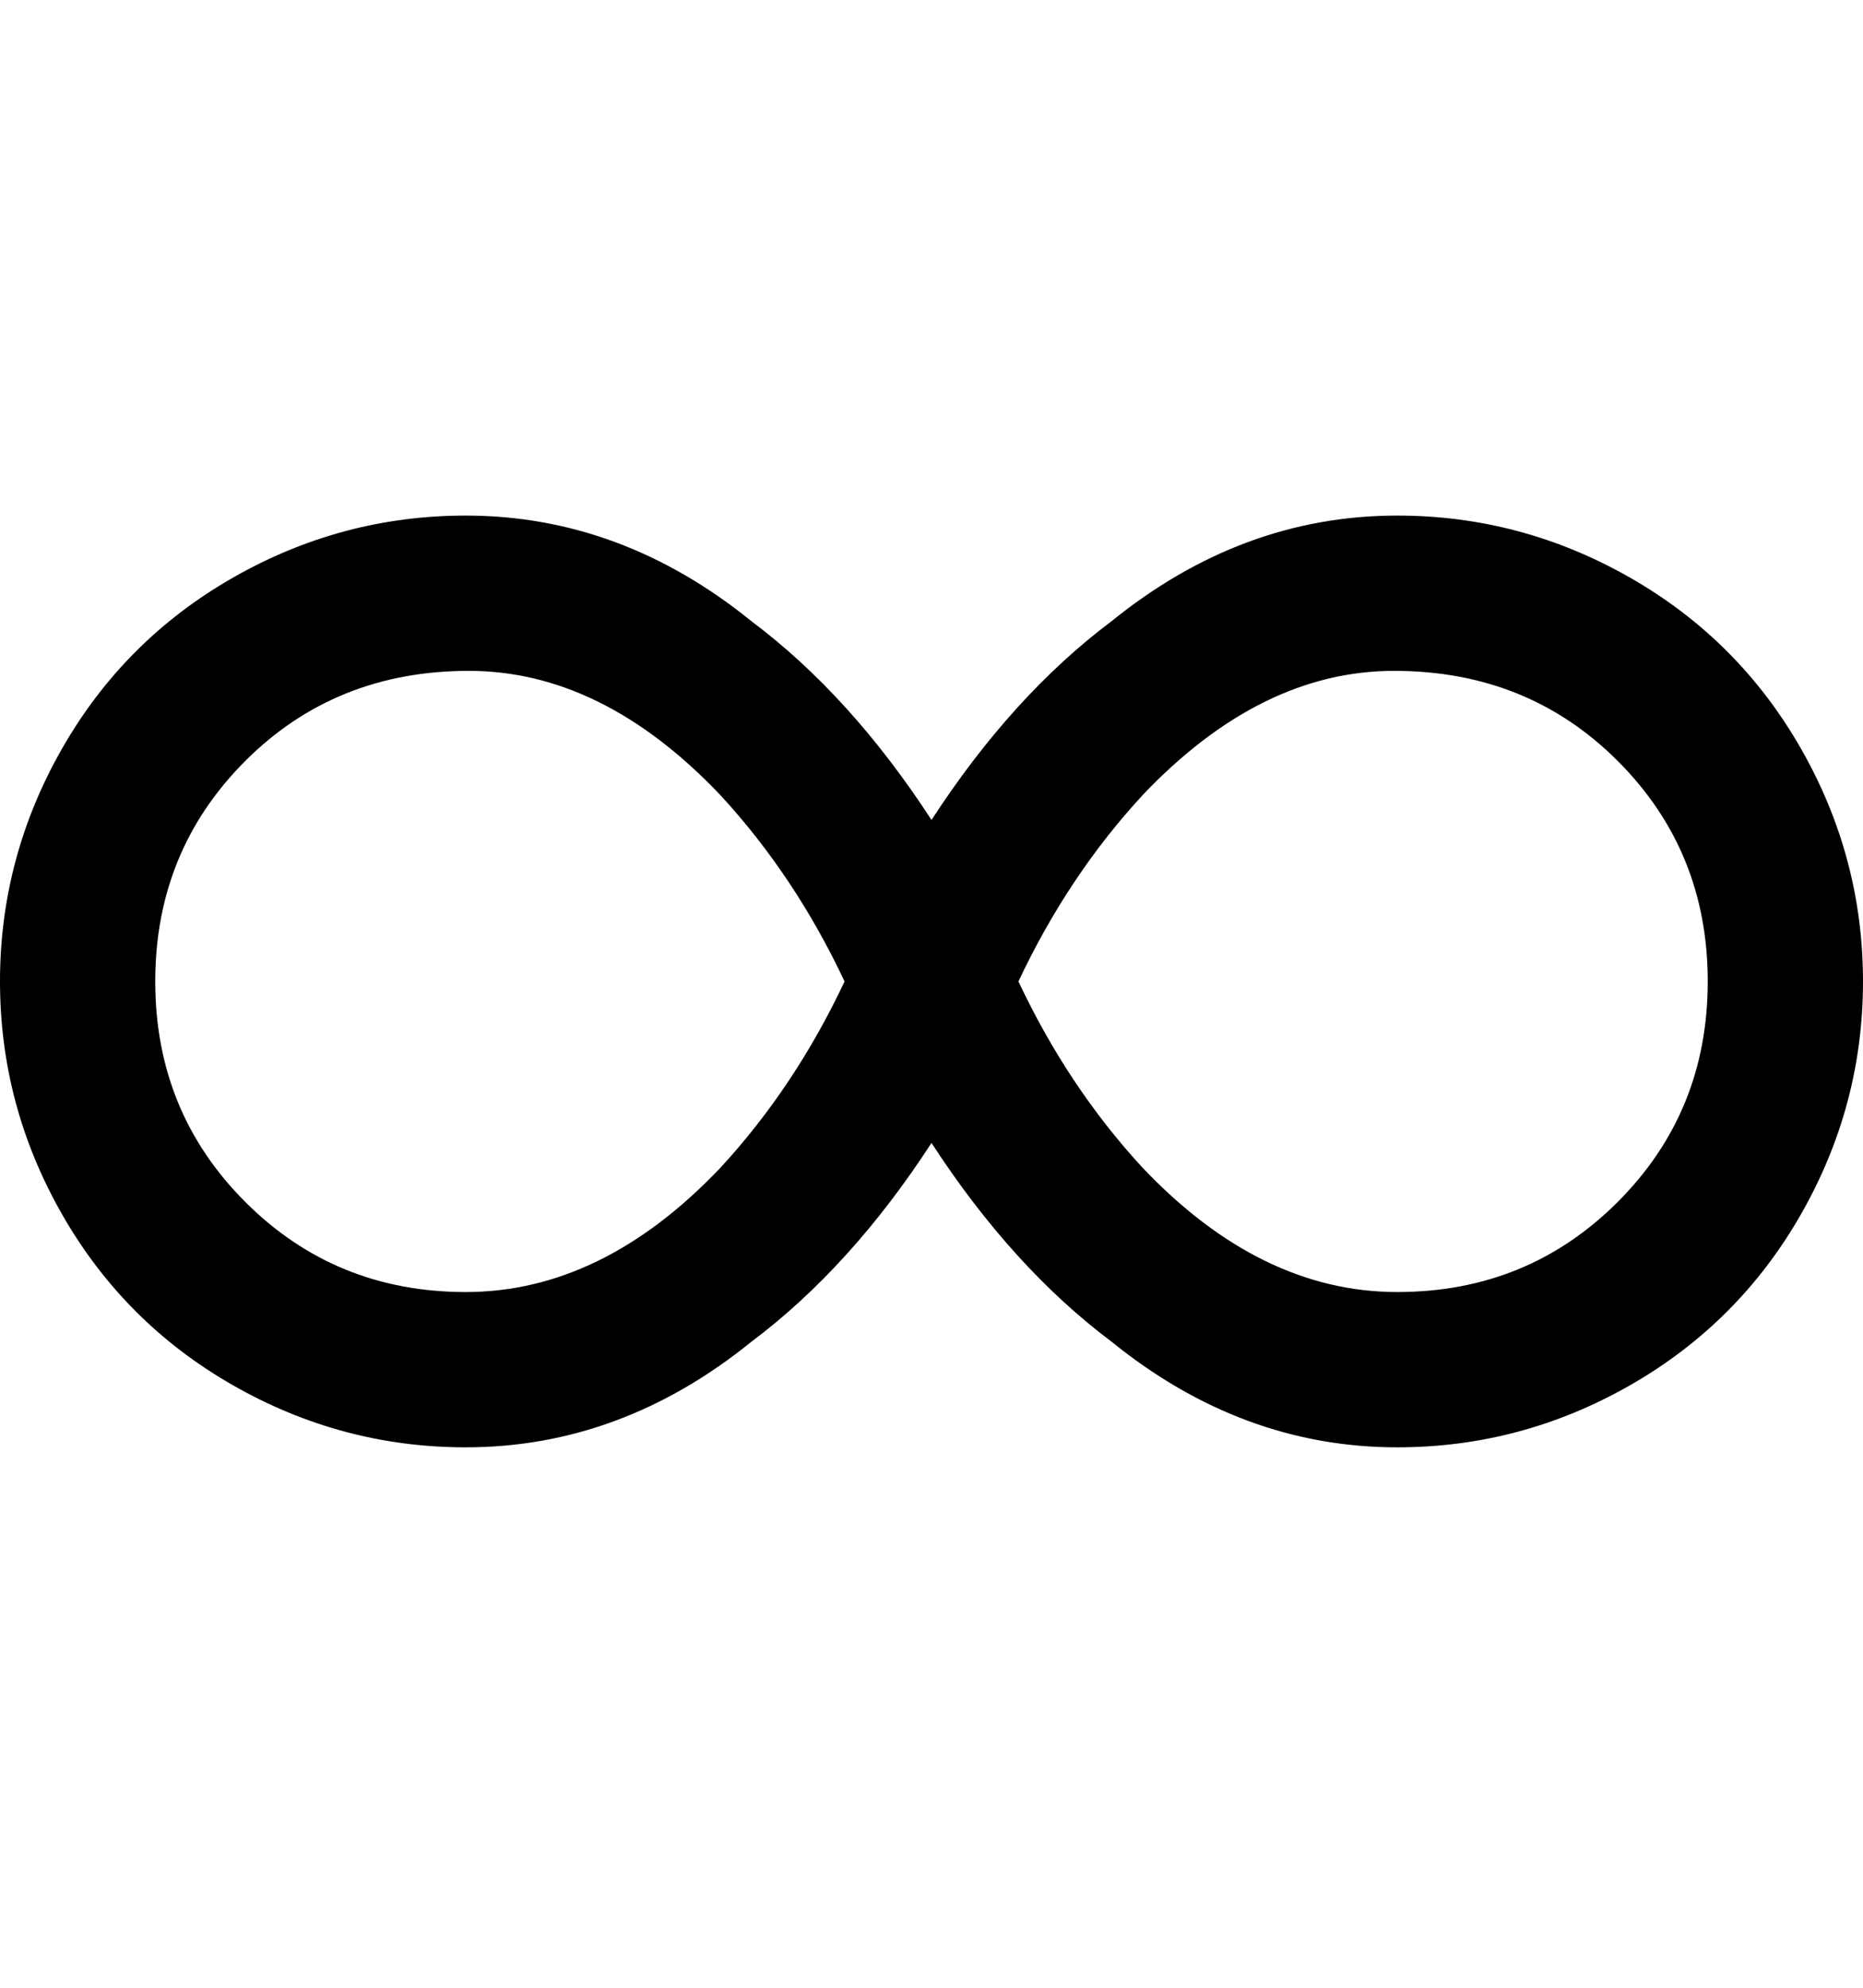<svg viewBox="0 0 300 320" xmlns="http://www.w3.org/2000/svg"><path d="M225 83q-25 0-46 17-16 12-29 32-13-20-29-32-21-17-46-17-20 0-37.5 10T10 120.5Q0 138 0 158t10 37.5Q20 213 37.5 223T75 233q25 0 46-17 16-12 29-32 13 20 29 32 21 17 46 17 20 0 37.5-10t27.5-27.5q10-17.5 10-37.5t-10-37.5Q280 103 262.5 93T225 83zM75 208q-21 0-35.5-14.5T25 158q0-21 14.5-35.5t36-14.5q21.5 0 40.5 20 12 13 20 30-8 17-20 30-19 20-41 20zm150 0q-22 0-41-20-12-13-20-30 8-17 20-30 19-20 40.5-20t36 14.5Q275 137 275 158t-14.5 35.5Q246 208 225 208z"/></svg>